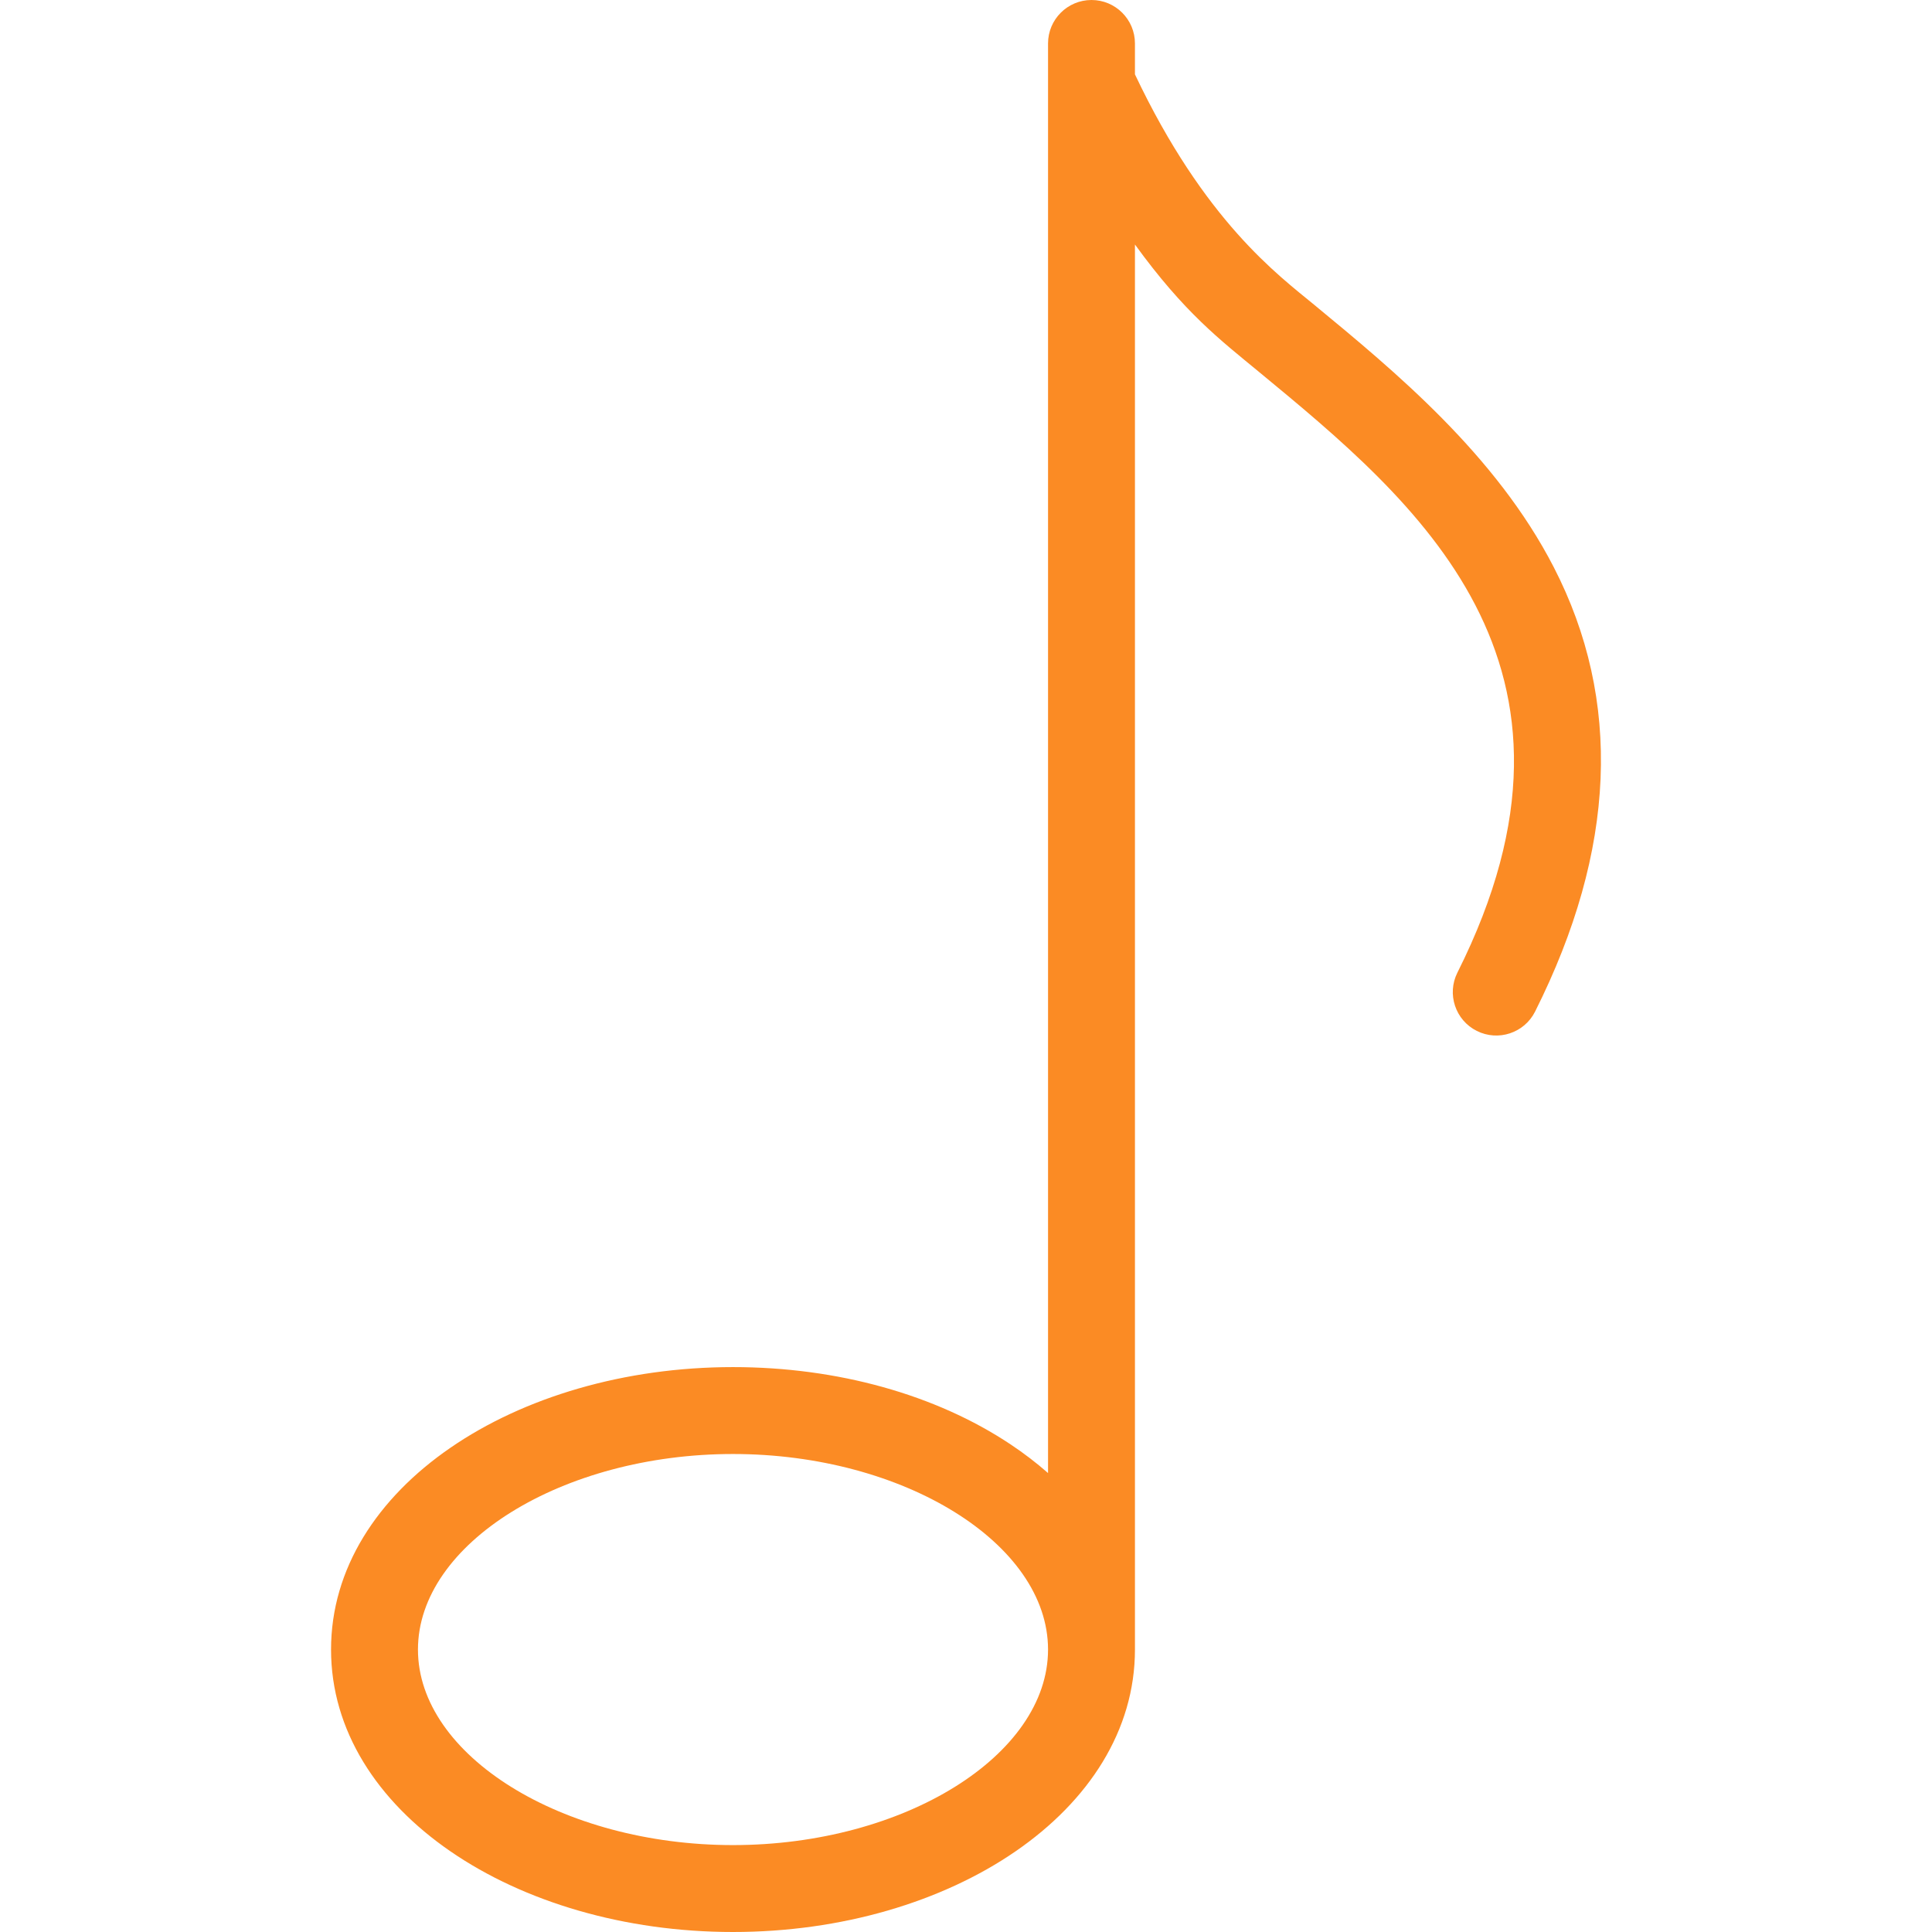 <?xml version="1.0" encoding="iso-8859-1"?>
<!-- Generator: Adobe Illustrator 18.0.0, SVG Export Plug-In . SVG Version: 6.00 Build 0)  -->
<!DOCTYPE svg PUBLIC "-//W3C//DTD SVG 1.1//EN" "http://www.w3.org/Graphics/SVG/1.1/DTD/svg11.dtd">
<svg version="1.1" id="Capa_1" xmlns="http://www.w3.org/2000/svg" xmlns:xlink="http://www.w3.org/1999/xlink" x="0px" y="0px"
	 viewBox="0 0 444.606 444.606" style="enable-background:new 0 0 444.606 444.606;fill:#FB8B24;" xml:space="preserve">
<path id="XMLID_1333_" d="M357.546,130.492c-13.338-25.883-36.53-45.019-55.165-60.394c-8.203-6.768-25.214-19.226-41.198-52.987V10
	c0-5.523-4.477-10-10-10c-5.523,0-10,4.477-10,10c0,5.618,0,324.38,0,328.991c-2.632-2.315-5.503-4.52-8.617-6.596
	c-17.207-11.471-39.895-17.789-63.883-17.789c-50.053,0-92.5,27.825-92.5,65c0,37.17,42.439,65,92.5,65
	c50.053,0,92.5-27.825,92.5-65V56.267c11.369,15.688,19.573,21.918,28.47,29.258c36.274,29.93,81.42,67.179,45.739,138.294
	c-2.477,4.936-0.483,10.946,4.454,13.422c4.931,2.475,10.944,0.486,13.422-4.454C371.924,195.604,373.364,161.187,357.546,130.492z
	 M168.683,424.606c-39.299,0-72.5-20.607-72.5-45s33.201-45,72.5-45s72.5,20.607,72.5,45S207.982,424.606,168.683,424.606z"/>
</svg>

